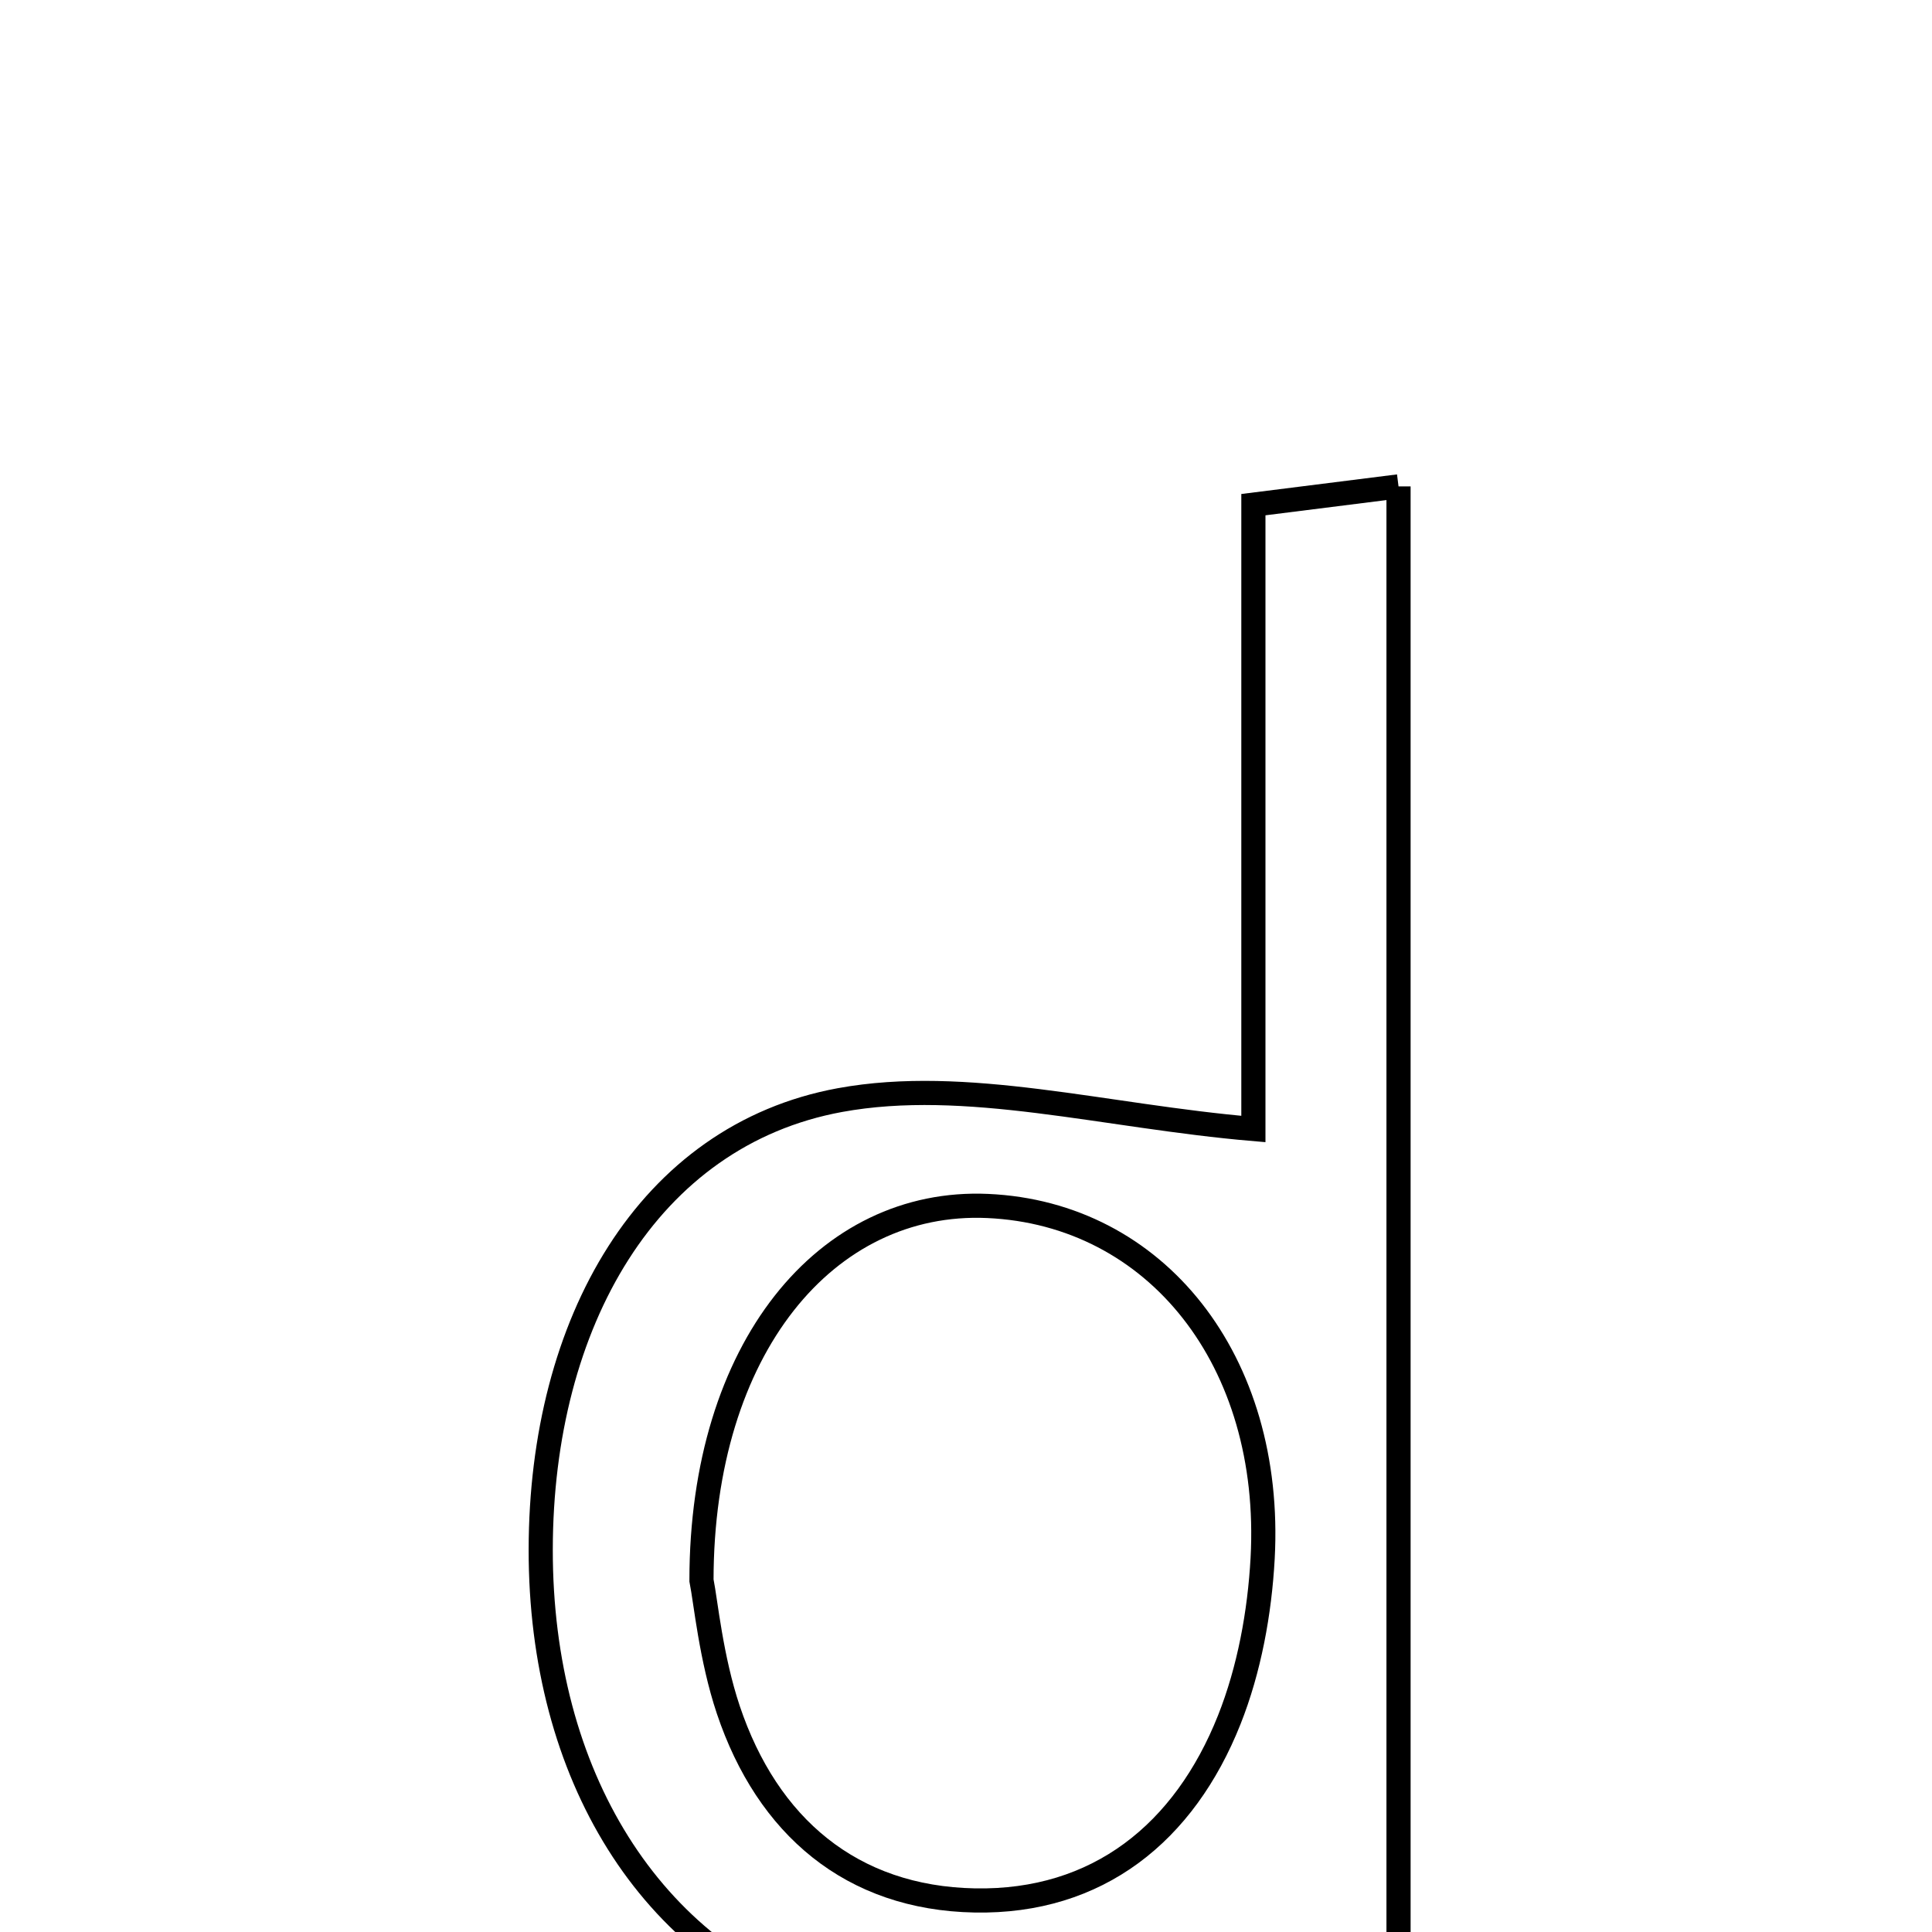 <svg xmlns="http://www.w3.org/2000/svg" viewBox="0.0 0.0 24.0 24.0" height="200px" width="200px"><path fill="none" stroke="black" stroke-width=".3" stroke-opacity="1.0"  filling="0" d="M17.373 6.042 C17.373 12.258 17.373 18.358 17.373 24.738 C15.561 23.578 14.067 25.073 12.371 25.225 C11.703 25.285 10.978 25.184 10.336 24.979 C8.074 24.256 6.714 22.047 6.717 19.248 C6.72 16.432 8.048 14.105 10.432 13.666 C12.003 13.378 13.717 13.867 15.57 14.025 C15.57 11.753 15.57 9.102 15.57 6.269 C16.23 6.186 16.698 6.127 17.373 6.042"></path>
<path fill="none" stroke="black" stroke-width=".3" stroke-opacity="1.0"  filling="0" d="M12.268 14.981 C14.361 15.074 15.817 16.903 15.685 19.357 C15.648 20.034 15.519 20.738 15.27 21.365 C14.713 22.766 13.638 23.637 12.108 23.608 C10.578 23.579 9.533 22.688 9.047 21.239 C8.832 20.596 8.768 19.903 8.714 19.632 C8.715 16.742 10.267 14.892 12.268 14.981"></path></svg>